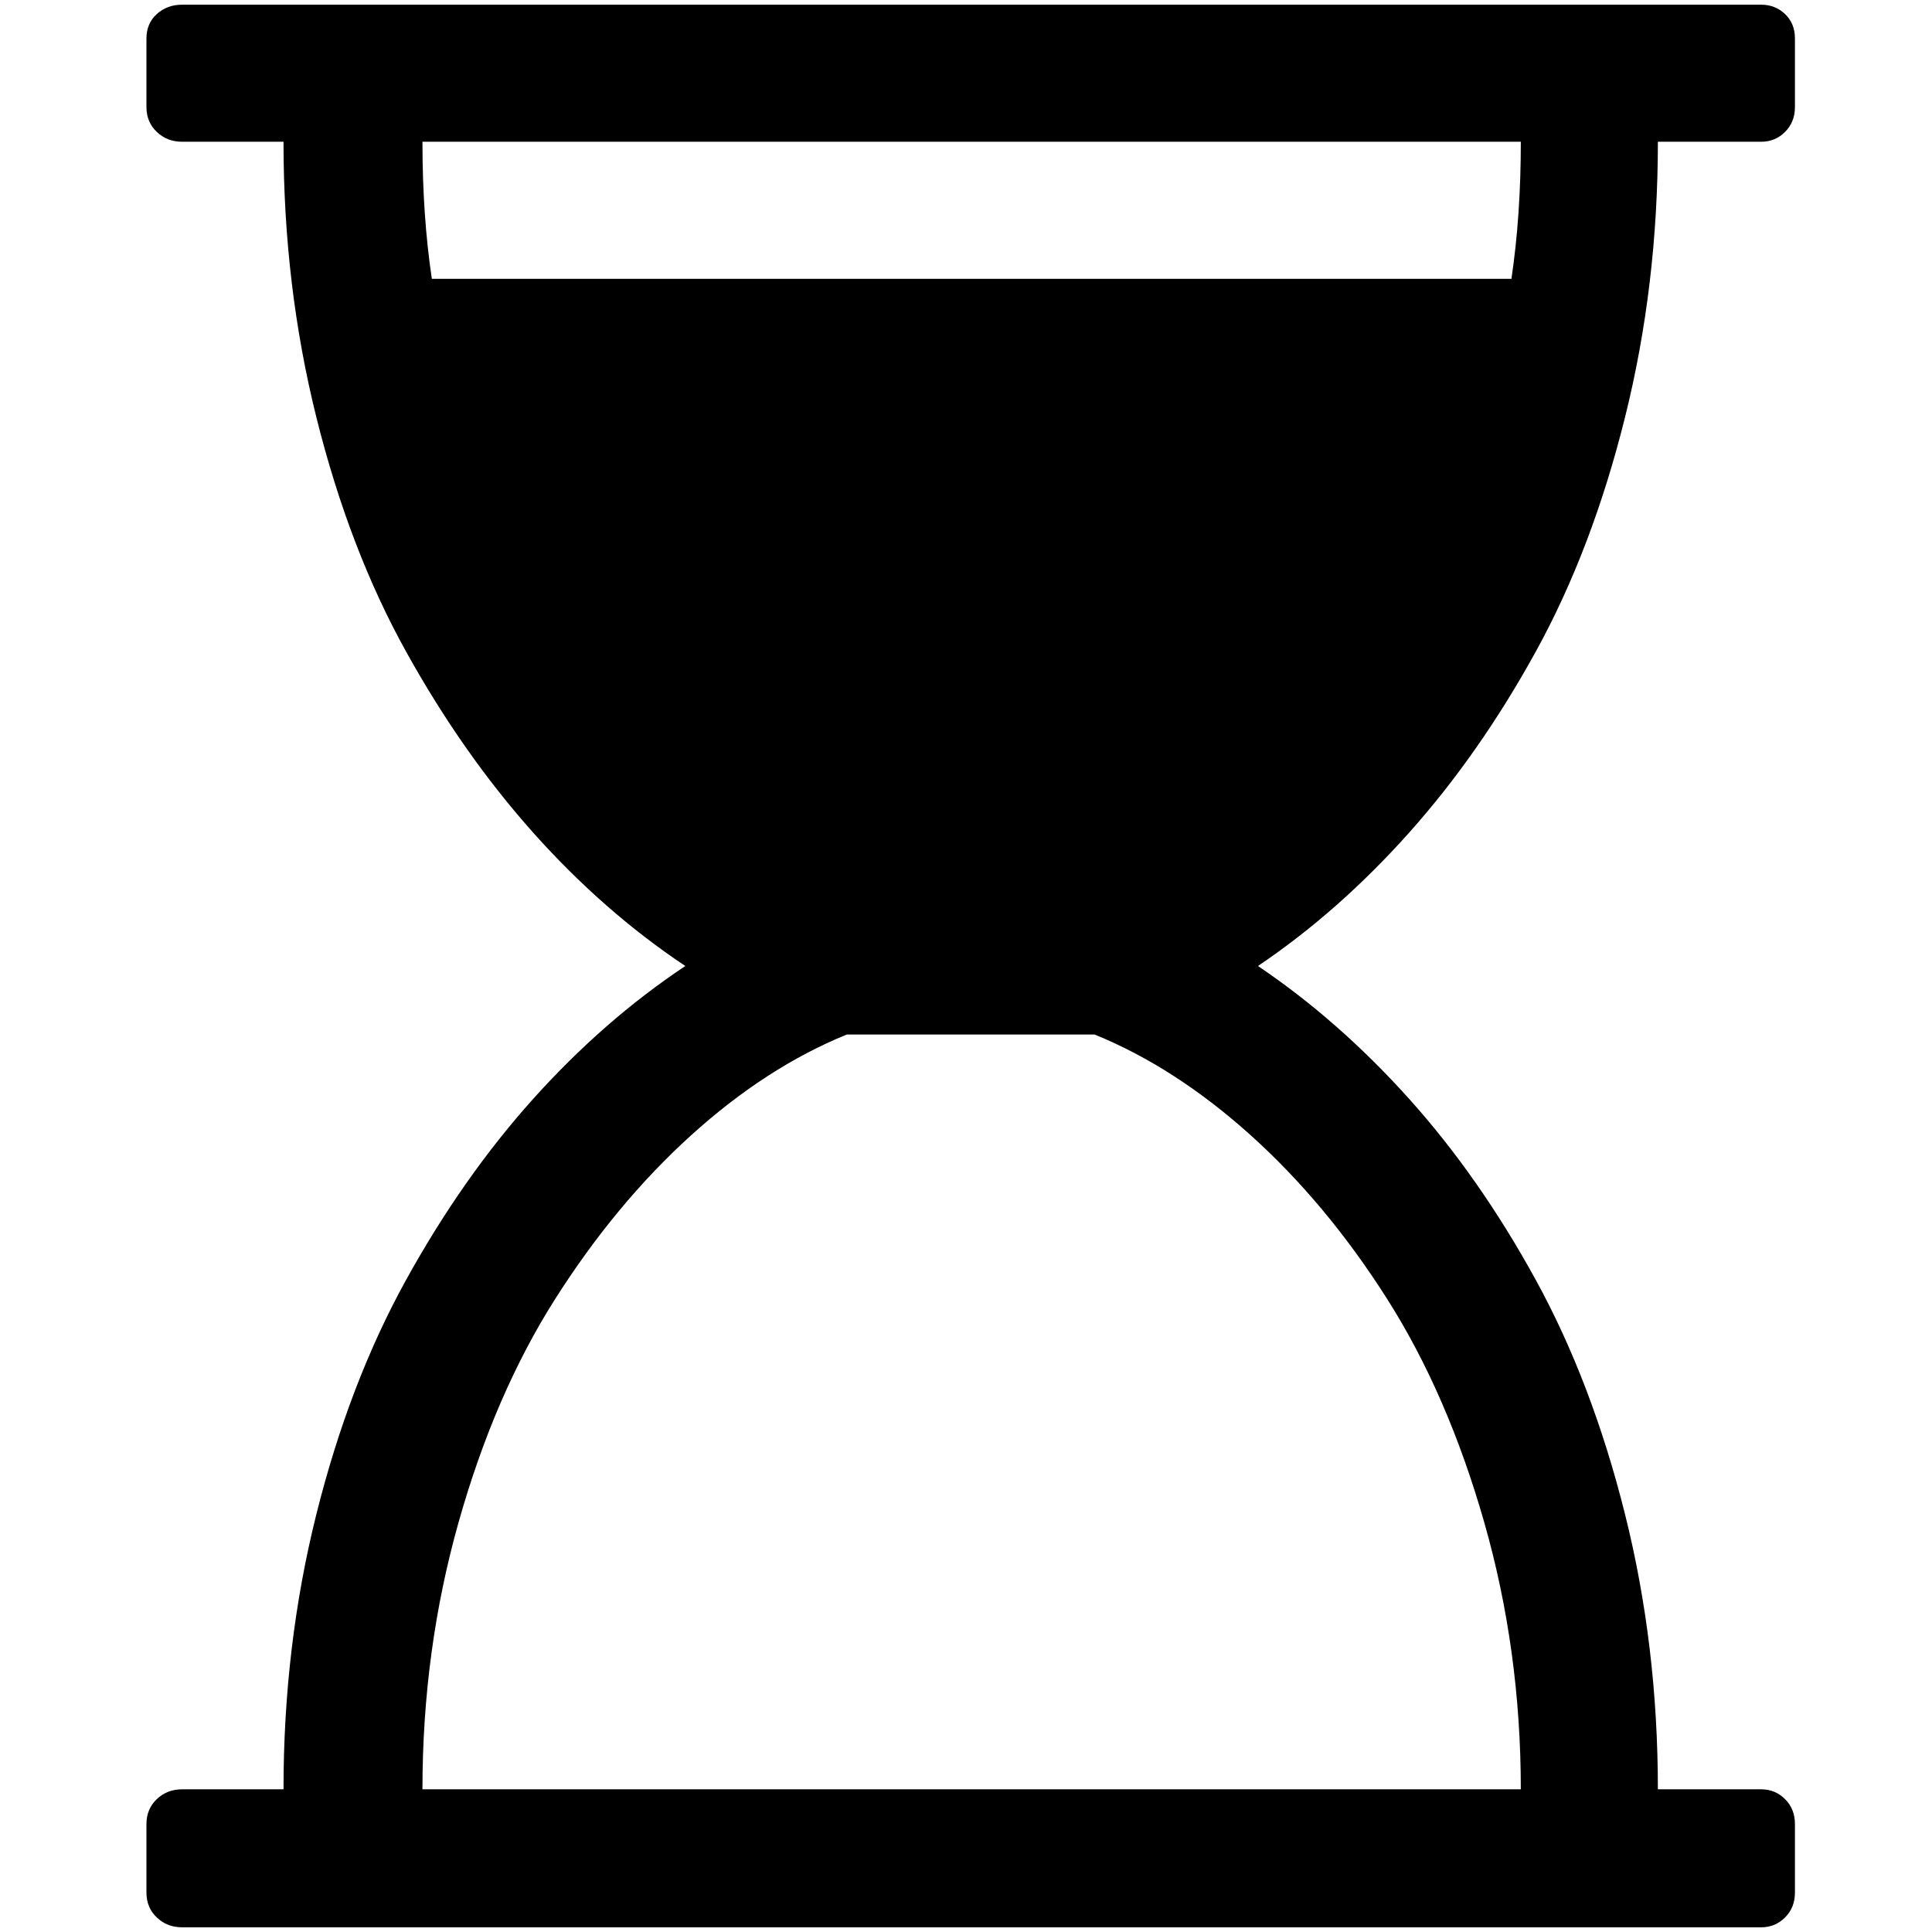 <?xml version="1.0" standalone="no"?>
<!DOCTYPE svg PUBLIC "-//W3C//DTD SVG 1.1//EN" "http://www.w3.org/Graphics/SVG/1.1/DTD/svg11.dtd" >
<svg xmlns="http://www.w3.org/2000/svg" xmlns:xlink="http://www.w3.org/1999/xlink" version="1.1" width="2048" height="2048" viewBox="-10 0 2058 2048">
   <path fill="currentColor"
d="M1756 146q0 153 -35 293.5t-95 249.5t-135 193t-161 142q86 58 161 141.5t135 193t95 249.5t35 293h110q15 0 25.5 10.5t10.5 26.5v73q0 16 -10.5 26.5t-25.5 10.5h-1682q-16 0 -27 -10.5t-11 -26.5v-73q0 -16 11 -26.5t27 -10.5h108q0 -153 35 -293t95.5 -249.5
t135.5 -193t162 -141.5q-87 -58 -162 -142t-135.5 -193t-95.5 -249.5t-35 -293.5h-108q-16 0 -27 -10.5t-11 -26.5v-73q0 -16 11 -26t27 -10h1682q15 0 25.5 10t10.5 26v73q0 16 -10.5 26.5t-25.5 10.5h-110zM1610 146h-1170q0 79 10 146h1150q10 -67 10 -146zM1610 1901
q0 -148 -39 -284.5t-103.5 -238t-145 -174t-166.5 -107.5h-264q-86 35 -166 107.5t-144.5 174t-103 238t-38.5 284.5h1170z" />
</svg>
